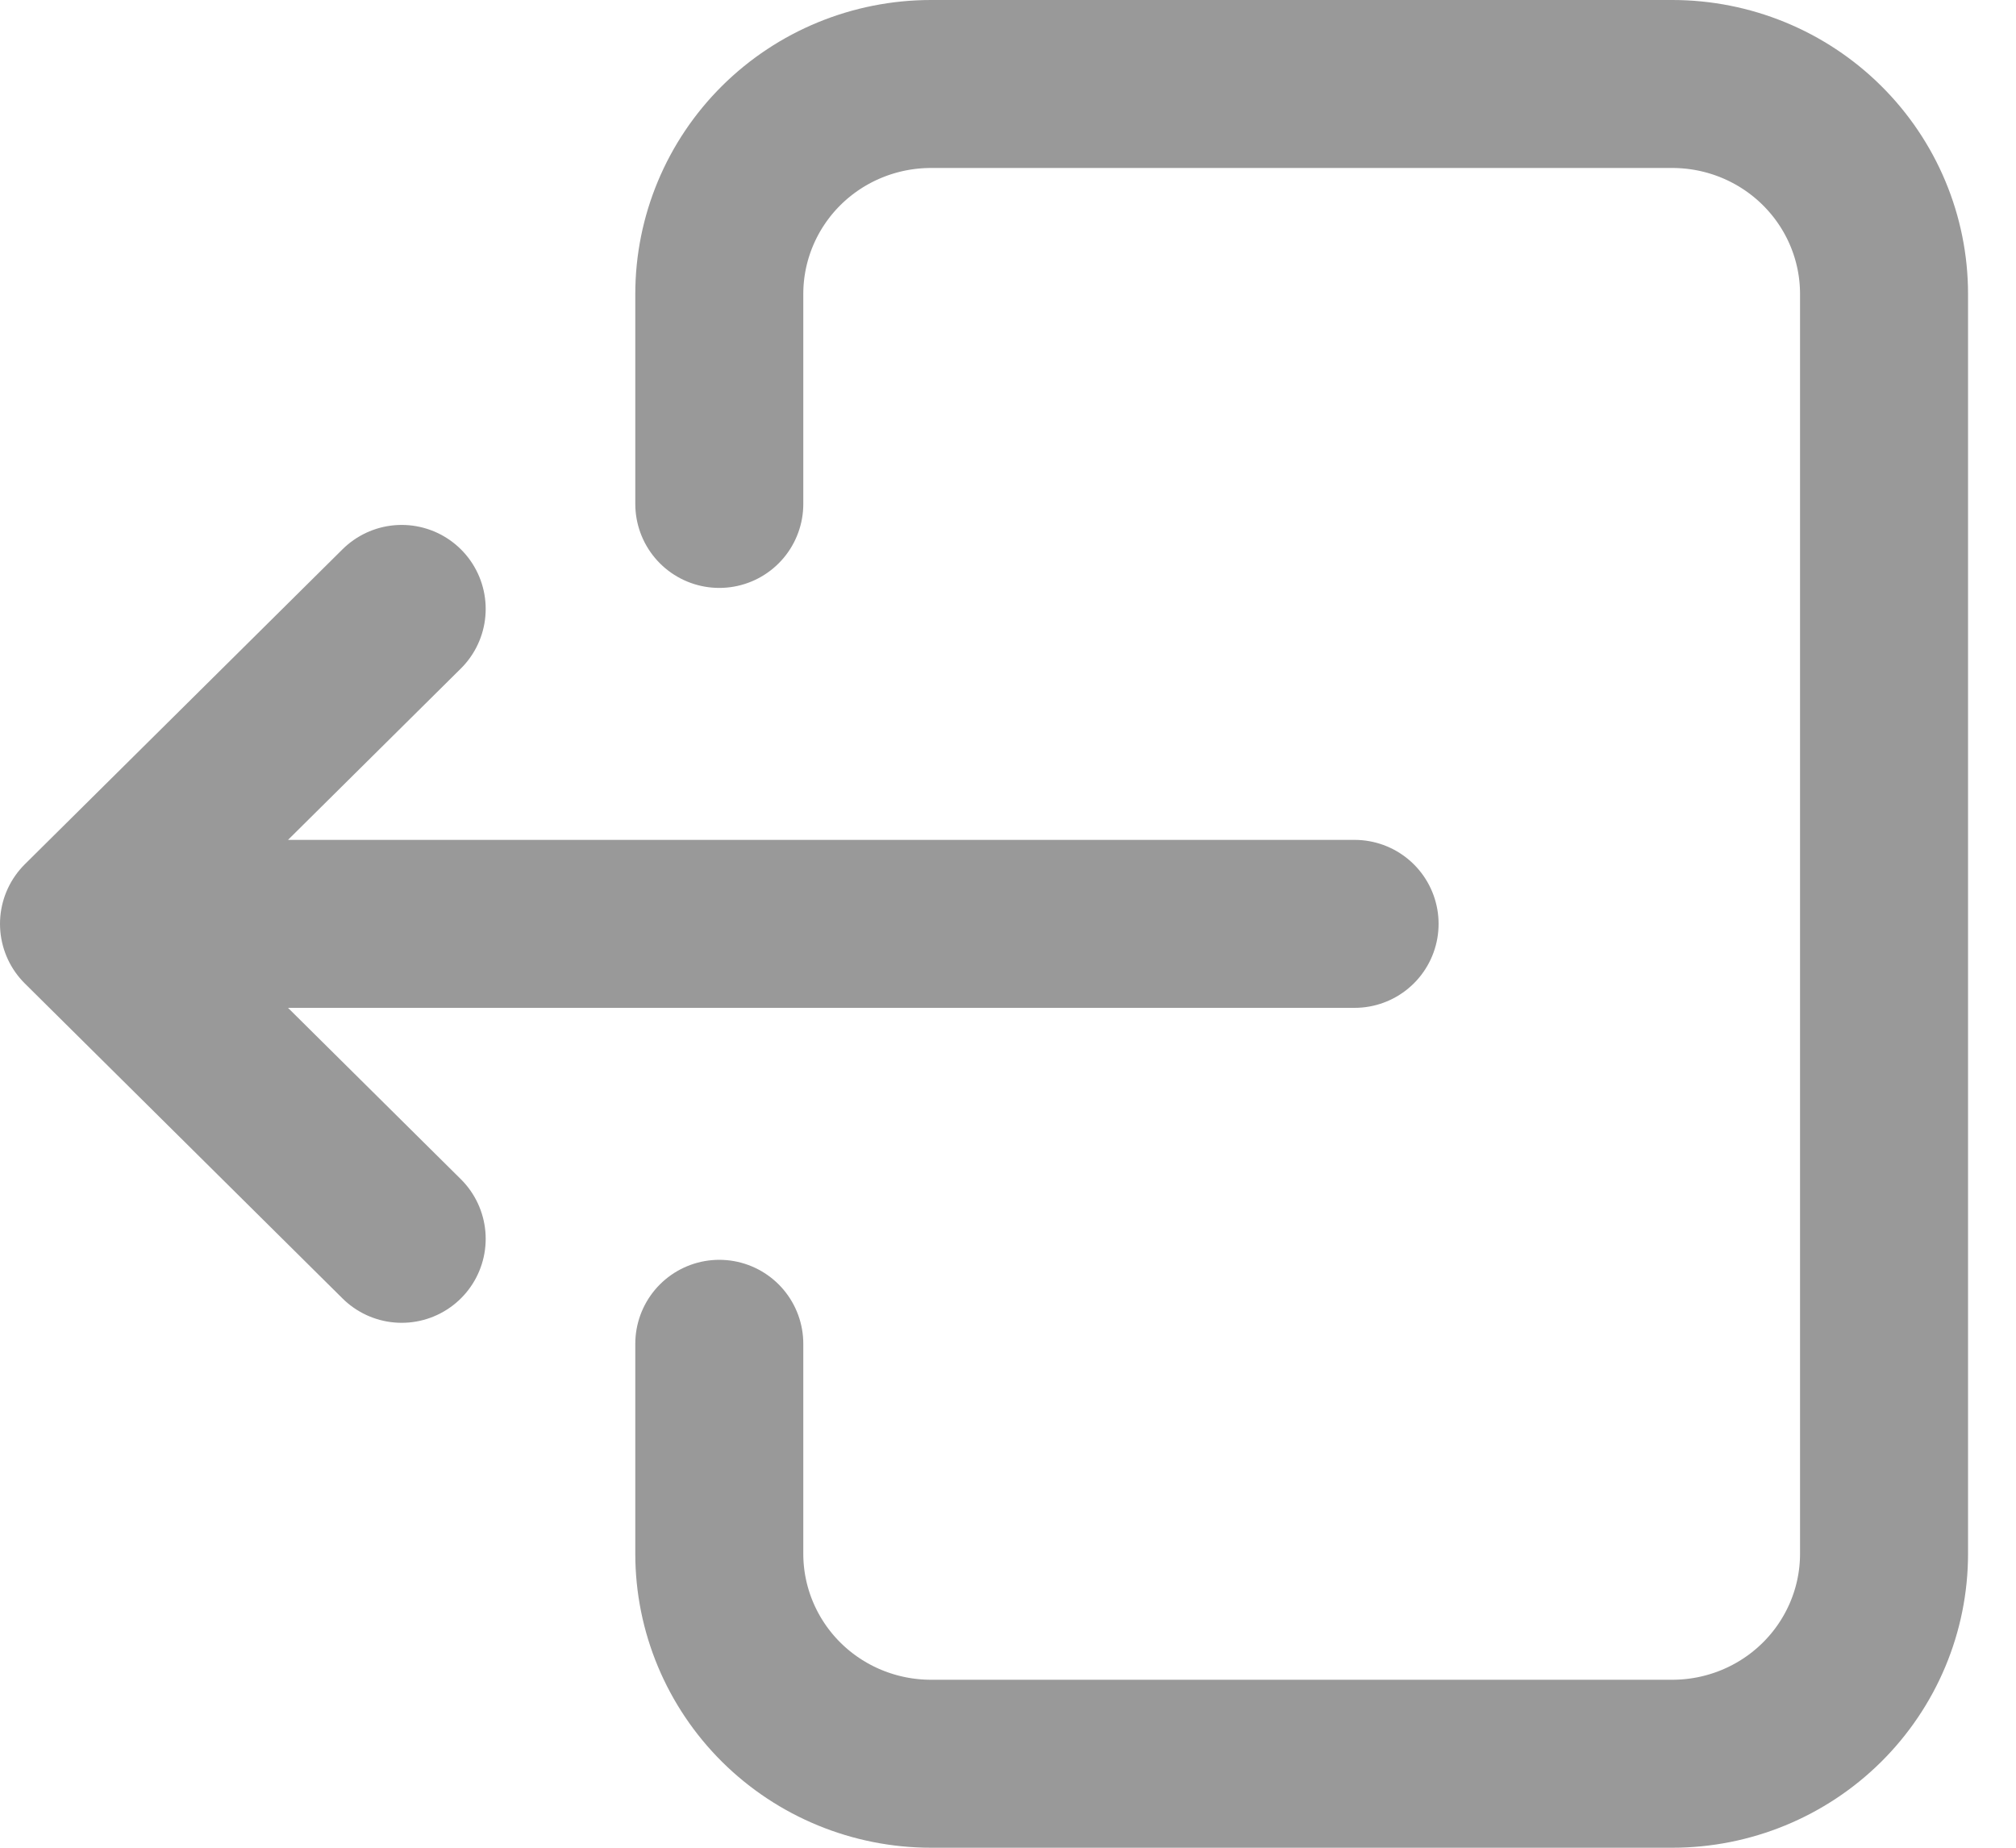 <svg width="24" height="22" viewBox="0 0 24 22" fill="none" xmlns="http://www.w3.org/2000/svg">
<path d="M8.563 16V18.5C8.563 19.163 8.829 19.799 9.301 20.268C9.774 20.737 10.415 21 11.084 21L19.908 21C20.576 21 21.217 20.737 21.69 20.268C22.163 19.799 22.429 19.163 22.429 18.5L22.429 3.5C22.429 2.837 22.163 2.201 21.69 1.732C21.217 1.263 20.576 1 19.908 1L11.084 1C10.415 1 9.774 1.263 9.301 1.732C8.829 2.201 8.563 2.837 8.563 3.5V6M16.126 11L1 11M1 11L4.782 14.75M1 11L4.782 7.25" stroke="#999999" stroke-width="2" stroke-linecap="round" stroke-linejoin="round"/>
</svg>
